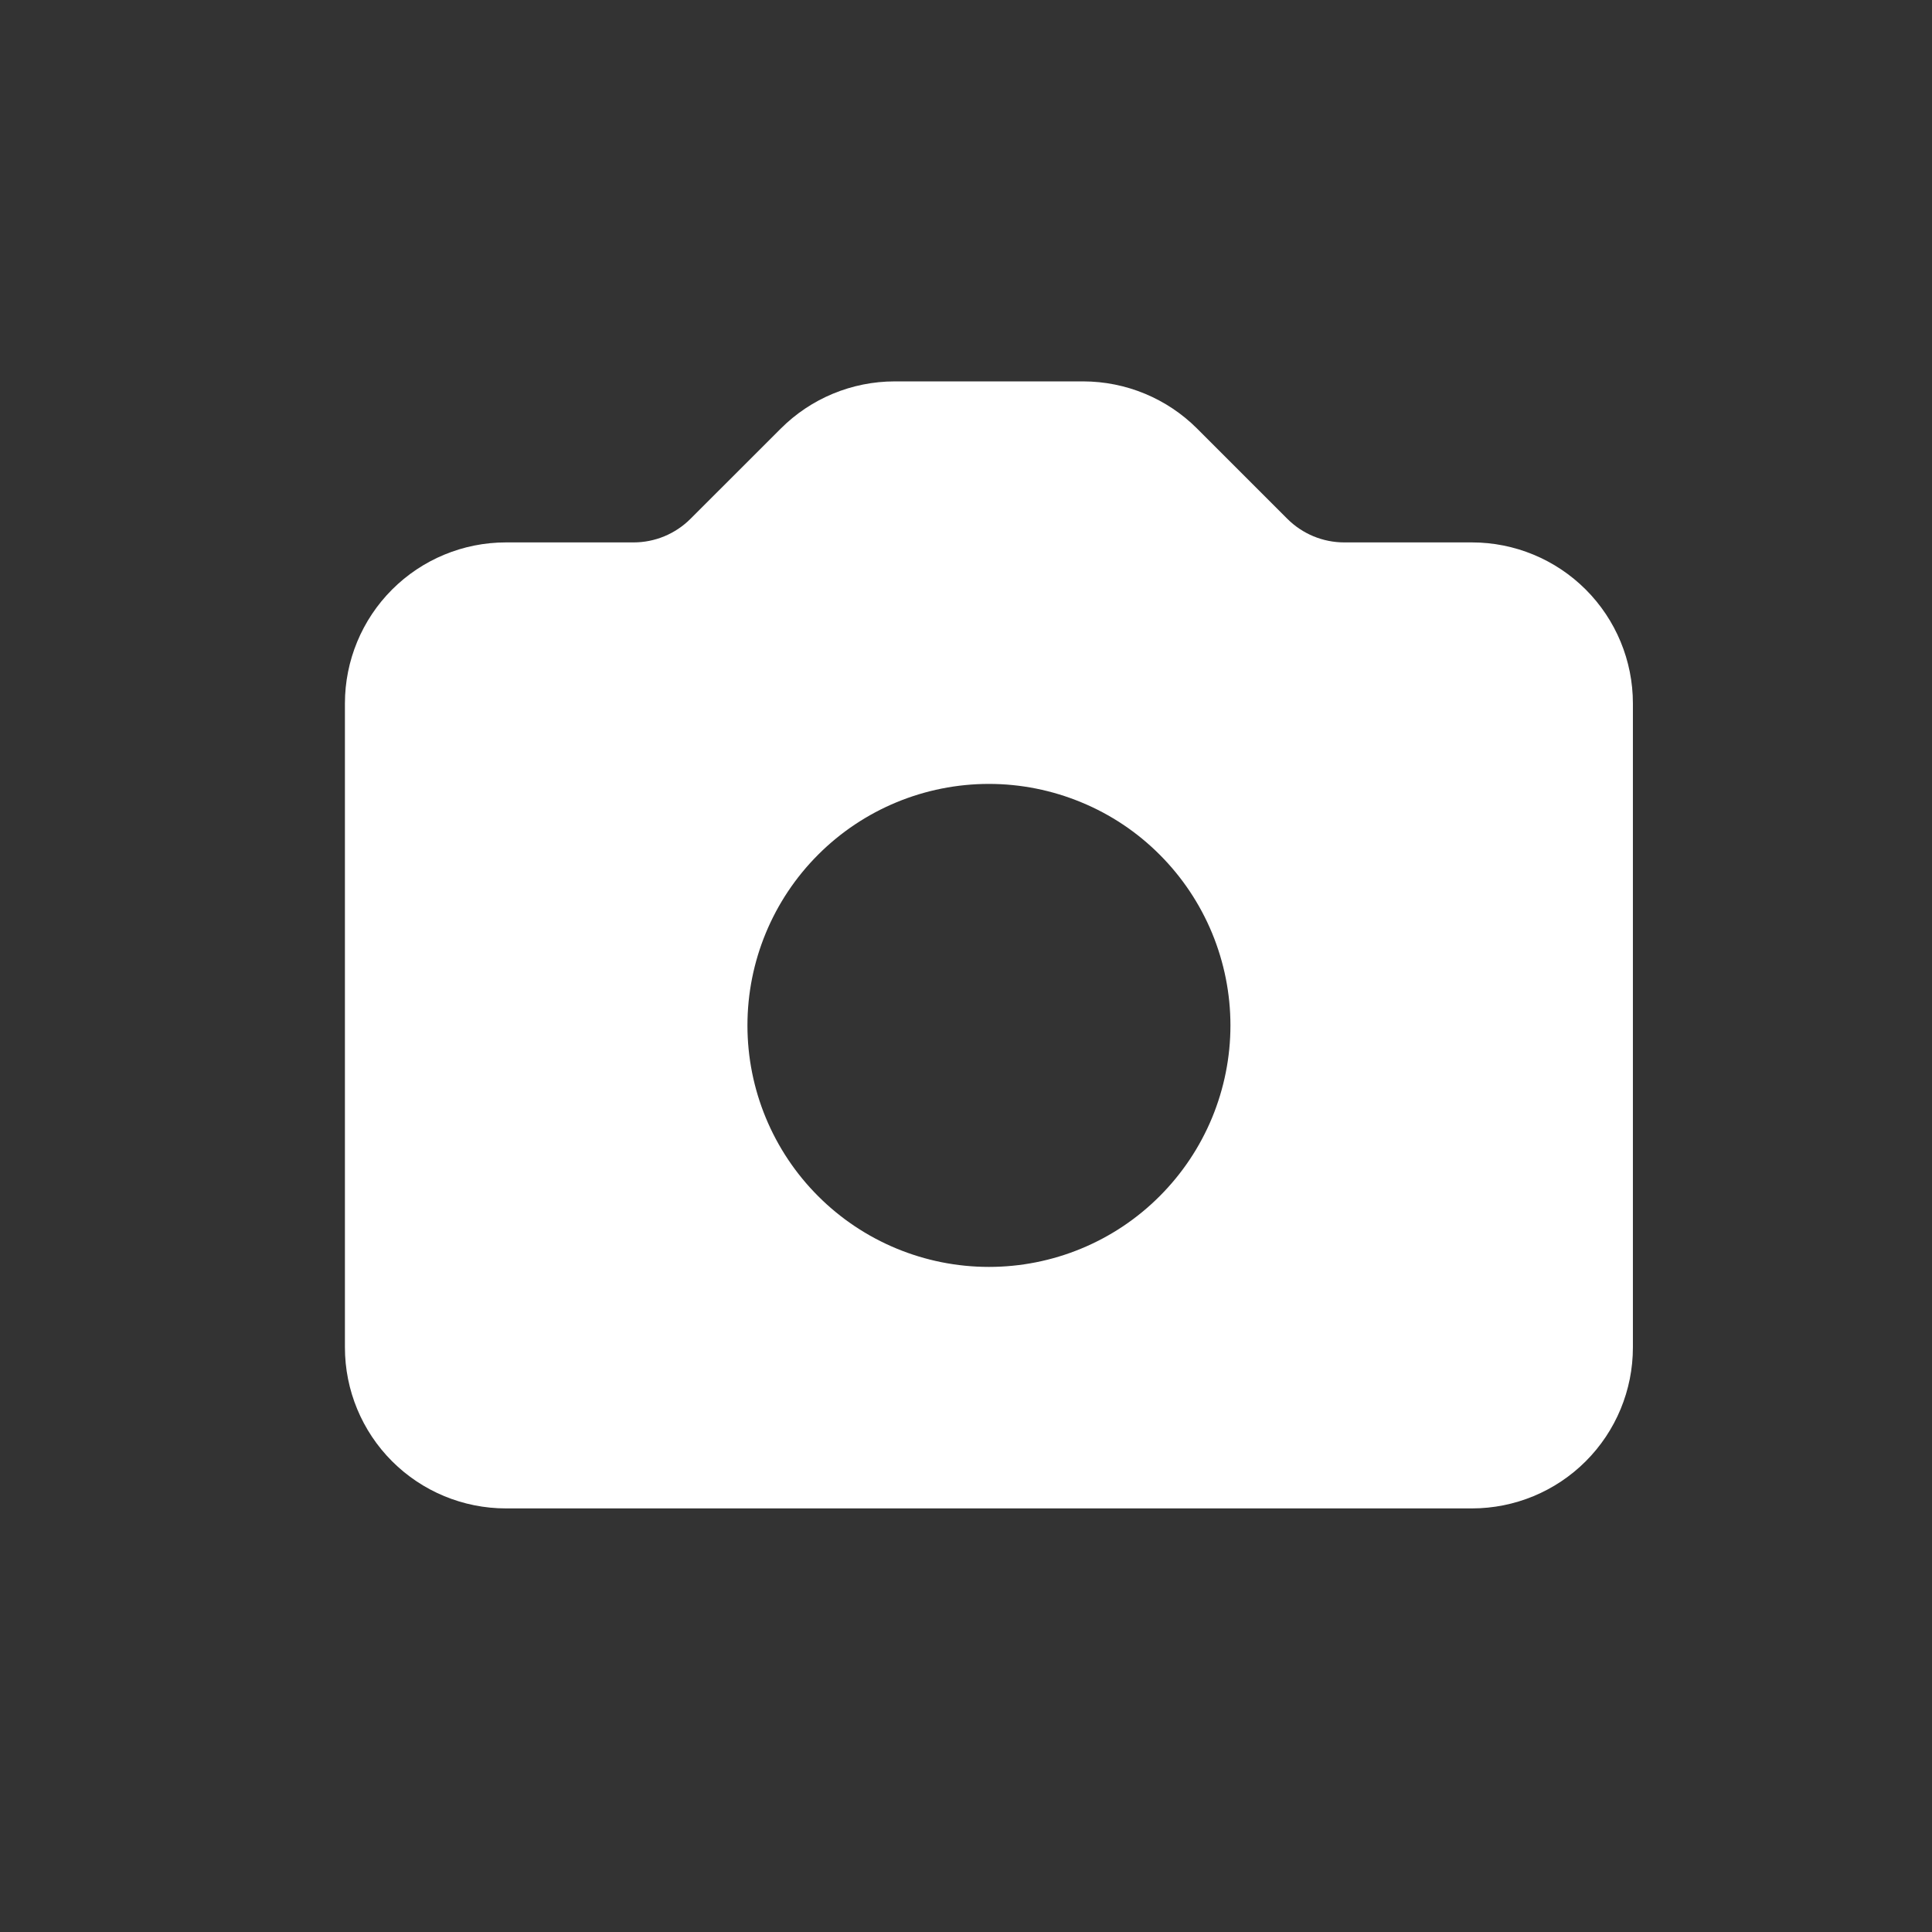 <svg width="32" height="32" viewBox="0 0 32 32" fill="none" xmlns="http://www.w3.org/2000/svg">
<rect x="0" y="0" width="32" height="32" fill="#333333" stroke="none"/>
<path fill-rule="evenodd" clip-rule="evenodd" d="M8.38 8.984C7.672 8.984 6.994 9.265 6.494 9.765C5.994 10.265 5.713 10.944 5.713 11.651V22.317C5.713 23.025 5.994 23.703 6.494 24.203C6.994 24.703 7.672 24.984 8.38 24.984H24.38C25.087 24.984 25.765 24.703 26.265 24.203C26.765 23.703 27.046 23.025 27.046 22.317V11.651C27.046 10.944 26.765 10.265 26.265 9.765C25.765 9.265 25.087 8.984 24.38 8.984H22.265C21.911 8.984 21.572 8.843 21.322 8.593L19.828 7.099C19.328 6.599 18.649 6.318 17.942 6.317H14.817C14.11 6.318 13.431 6.599 12.932 7.099L11.437 8.593C11.187 8.843 10.848 8.984 10.494 8.984H8.38ZM16.38 20.984C16.905 20.984 17.425 20.881 17.91 20.68C18.396 20.479 18.837 20.184 19.208 19.812C19.579 19.441 19.874 19 20.075 18.515C20.276 18.029 20.38 17.509 20.38 16.984C20.38 16.459 20.276 15.939 20.075 15.453C19.874 14.968 19.579 14.527 19.208 14.156C18.837 13.784 18.396 13.489 17.91 13.289C17.425 13.088 16.905 12.984 16.38 12.984C15.319 12.984 14.301 13.405 13.551 14.156C12.801 14.906 12.38 15.923 12.38 16.984C12.38 18.045 12.801 19.062 13.551 19.812C14.301 20.563 15.319 20.984 16.38 20.984Z" fill="white"/>
</svg>
